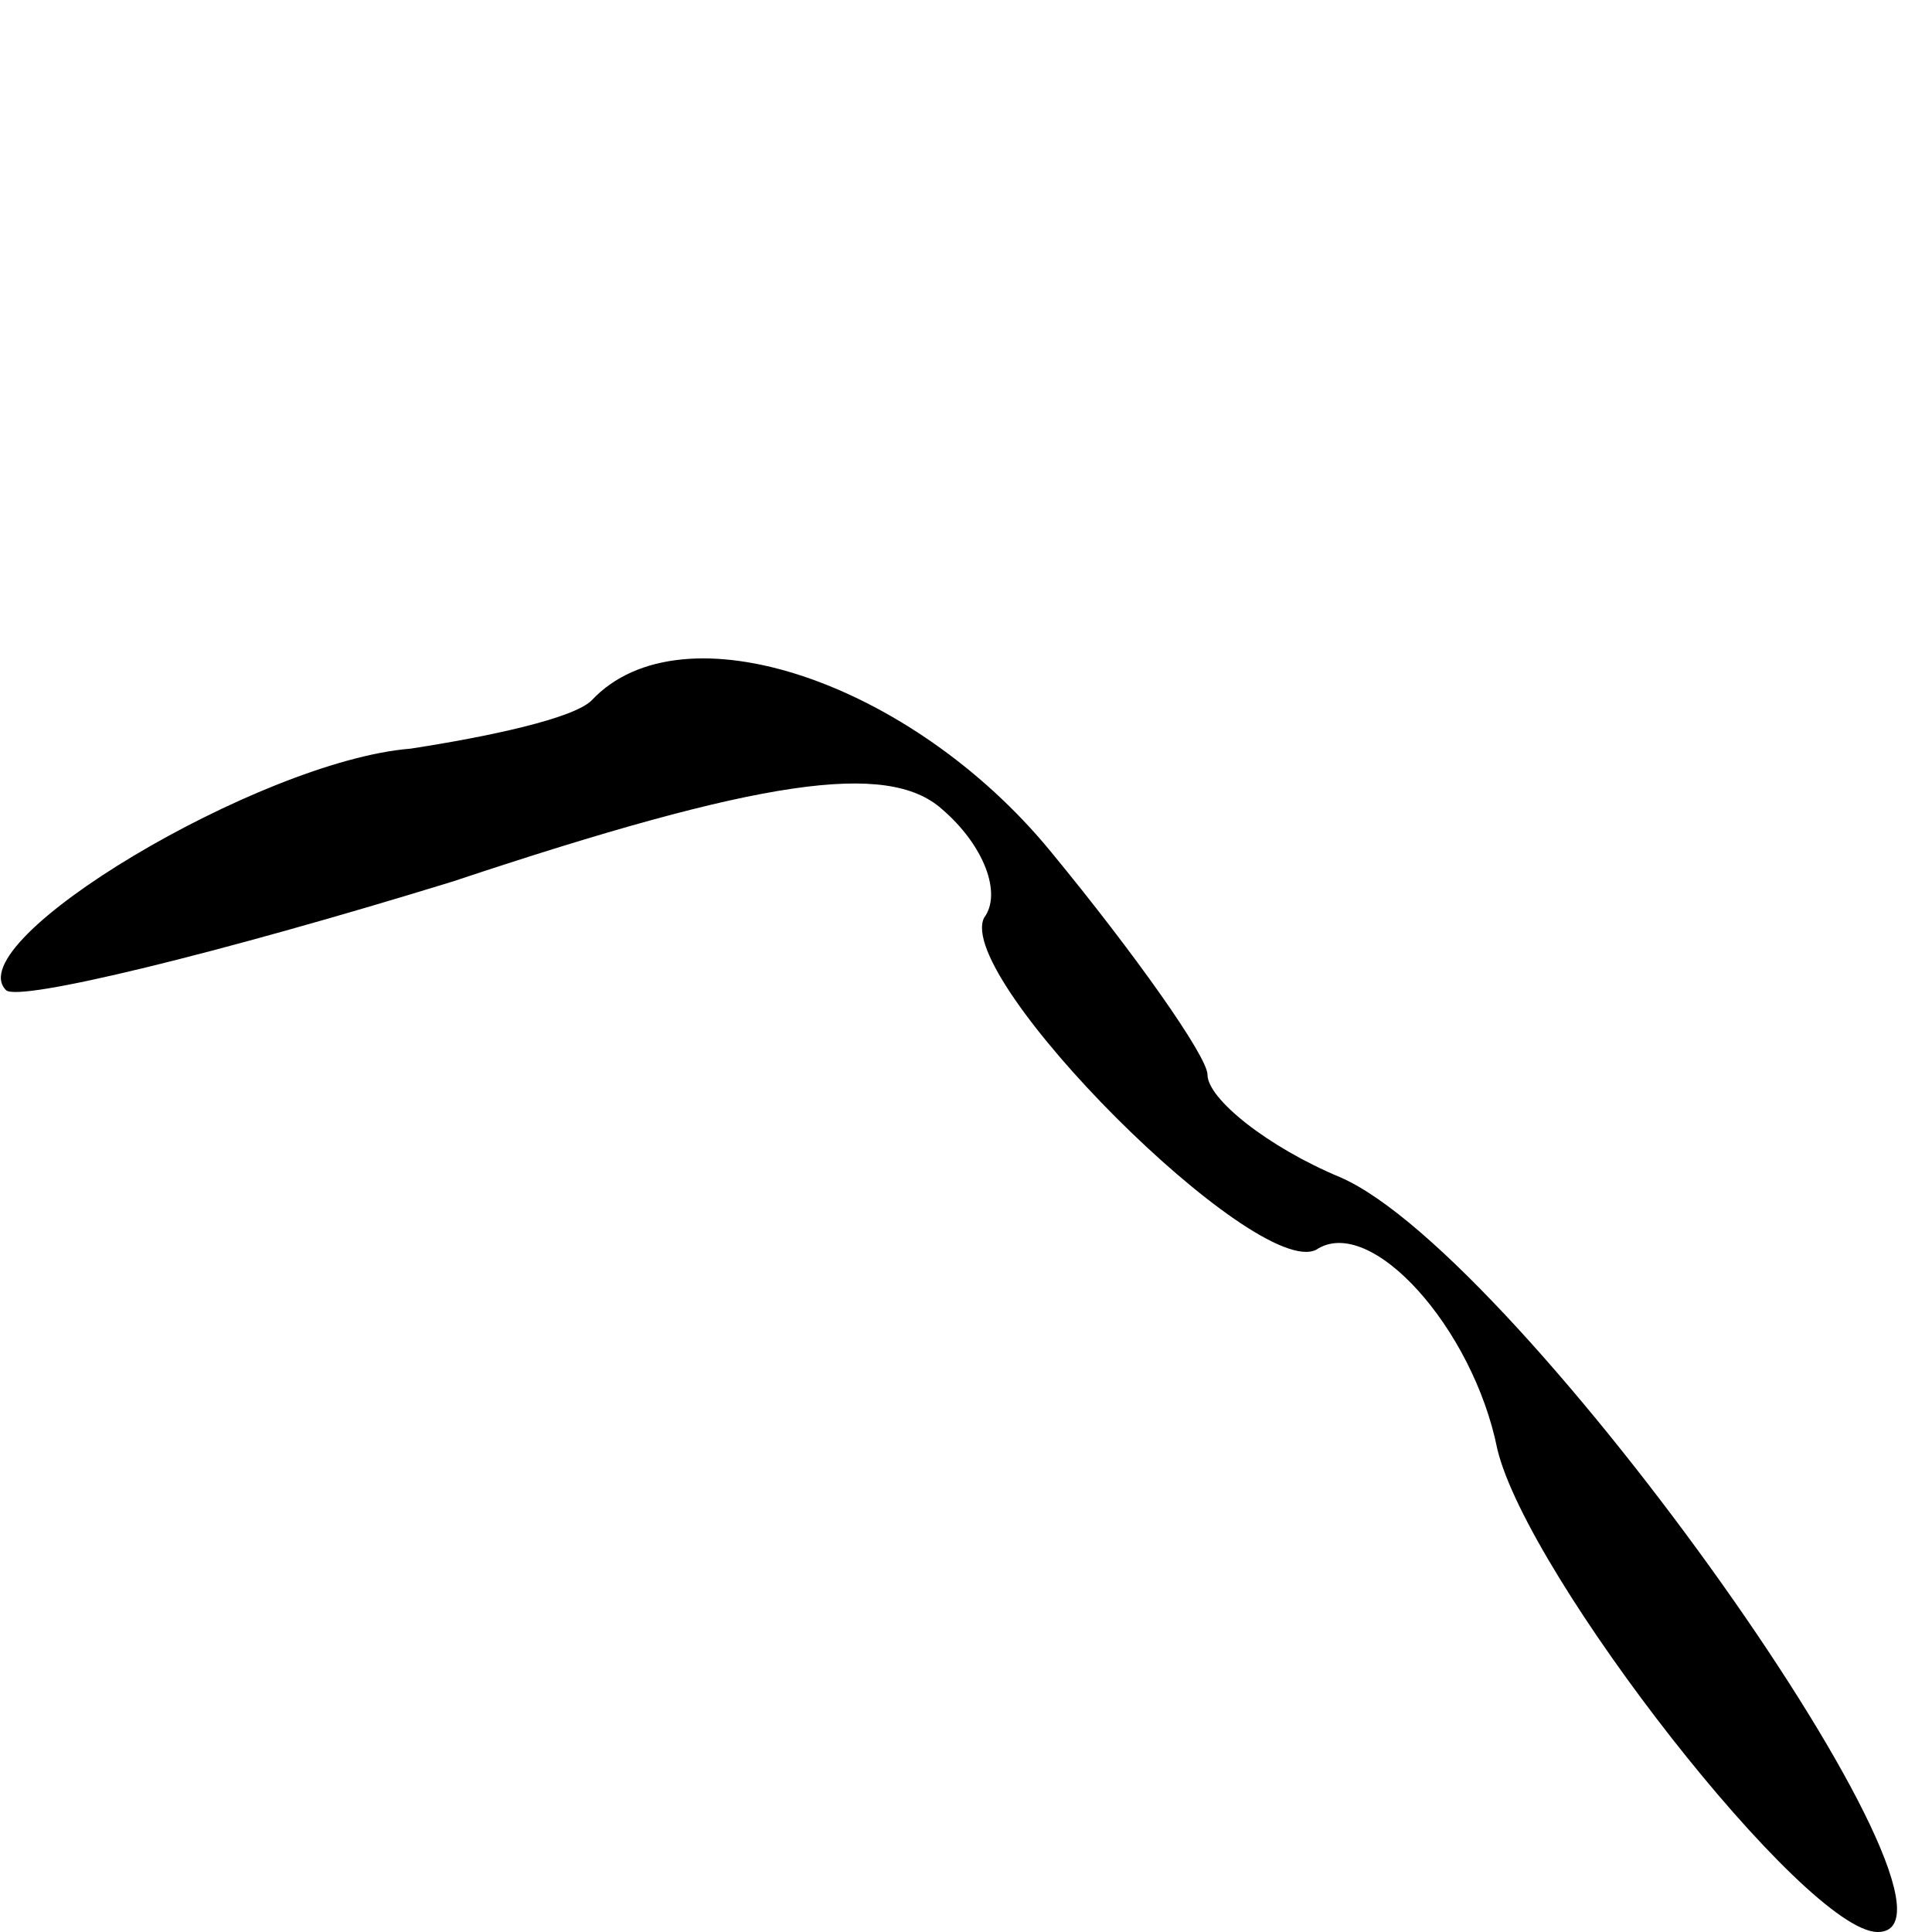 <?xml version="1.0" standalone="no"?>
<!DOCTYPE svg PUBLIC "-//W3C//DTD SVG 20010904//EN"
 "http://www.w3.org/TR/2001/REC-SVG-20010904/DTD/svg10.dtd">
<svg version="1.0" xmlns="http://www.w3.org/2000/svg"
 width="32pt" height="32pt" viewBox="0 0 32 32"
 preserveAspectRatio="xMidYMid meet">
<g transform="translate(0,32) scale(0.1,-0.1)"
fill="#000000" stroke="none">
<path fill="#000000" stroke="none" d="M98 204 c-3 -3 -17 -6 -30 -8 -25 -2
-75 -32 -67 -40 2 -2 35 6 74 18 51 17 72 20 81 12 7 -6 10 -14 7 -18 -5 -10
45 -60 55 -55 9 6 26 -13 30 -33 5 -21 51 -80 63 -80 20 0 -59 112 -89 125
-12 5 -22 13 -22 17 0 3 -12 20 -26 37 -23 28 -61 41 -76 25z"/>
</g>
</svg>
